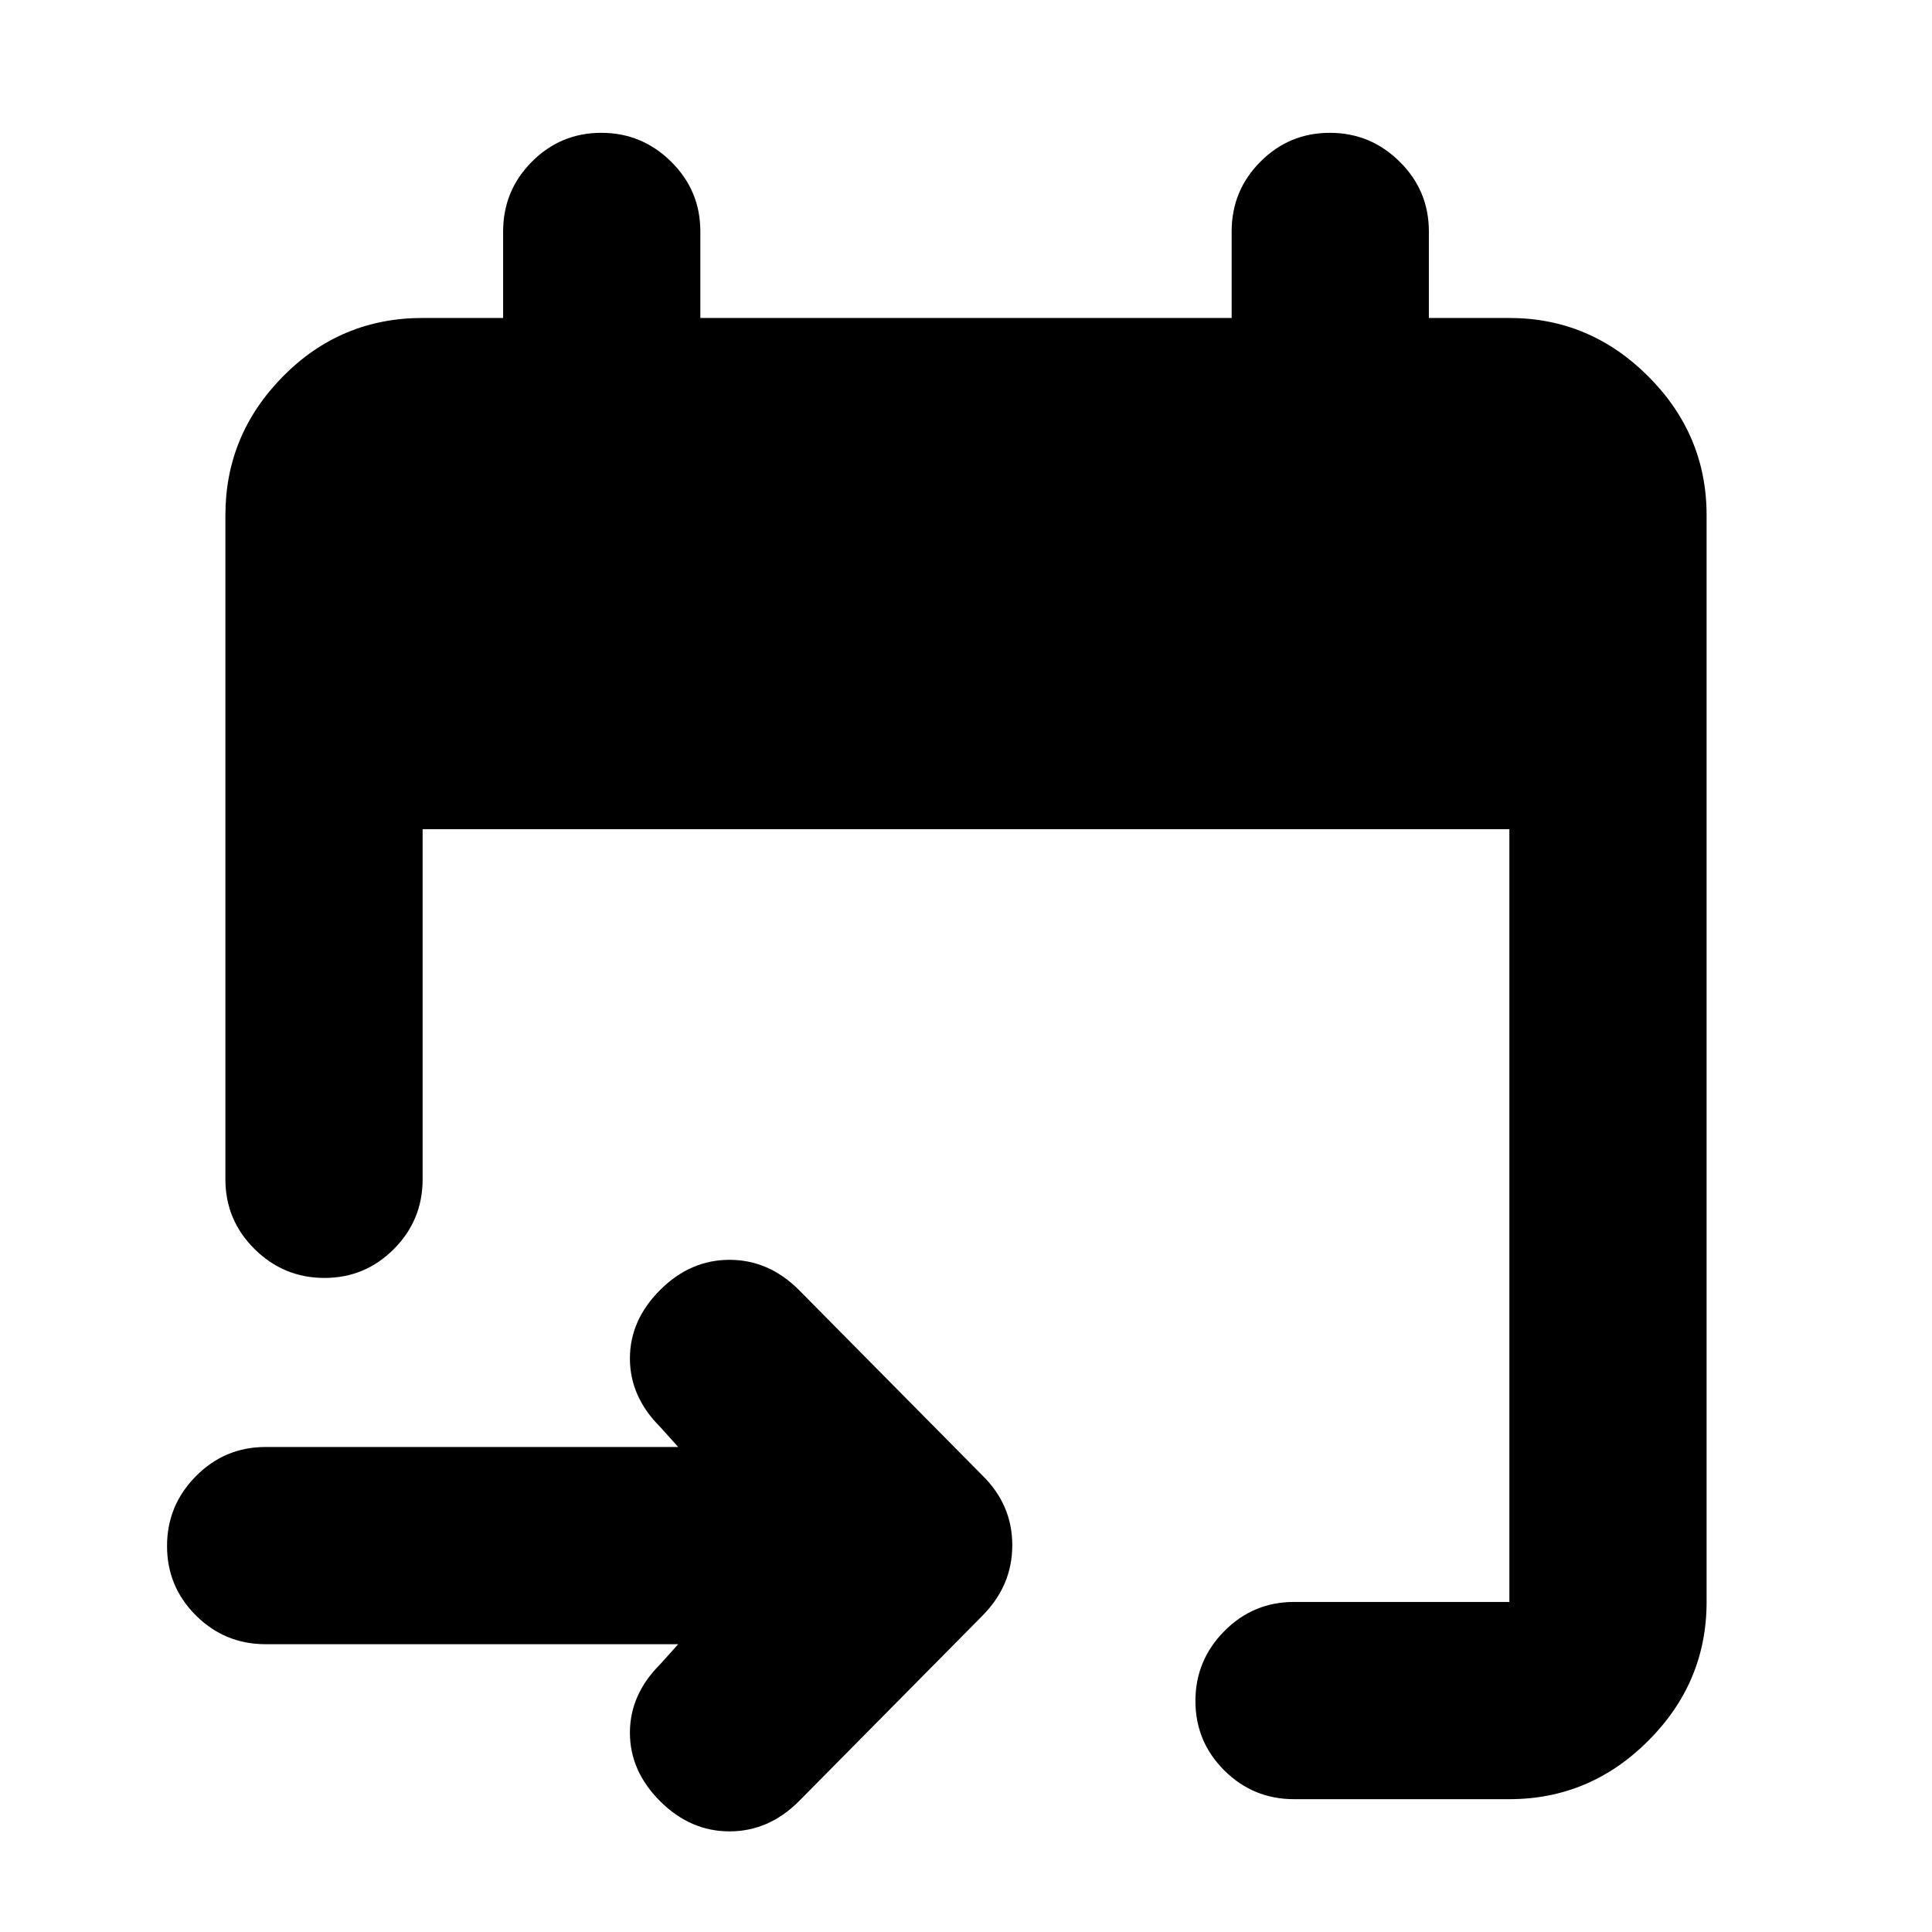 <svg xmlns="http://www.w3.org/2000/svg" height="20" viewBox="0 -960 960 960" width="20"><path d="M750-66H643q-20.3 0-34.65-14.29Q594-94.58 594-114.79t14.35-34.71Q622.7-164 643-164h107v-384H210v174q0 20.3-14.29 34.65Q181.42-325 161.21-325t-34.71-14.35Q112-353.7 112-374v-330q0-40 28.65-69T210-802h40v-43q0-20.3 14.29-34.65Q278.58-894 298.79-894t34.71 14.35Q348-865.3 348-845v43h264v-43q0-20.3 14.29-34.65Q640.58-894 660.79-894t34.71 14.35Q710-865.3 710-845v43h40q40 0 69 29t29 69v540q0 40-29 69t-69 29Zm-413-77H132q-20.3 0-34.65-14.29Q83-171.58 83-191.79t14.35-34.71Q111.7-241 132-241h205l-9-10q-15-15-15-34t15-34q15-15 34.5-15t34.5 15l91 92q15 14.64 15 34.82T488-157l-91 92q-15 15-34.5 15T328-65q-15-15-15-34t15-34l9-10Z"/></svg>